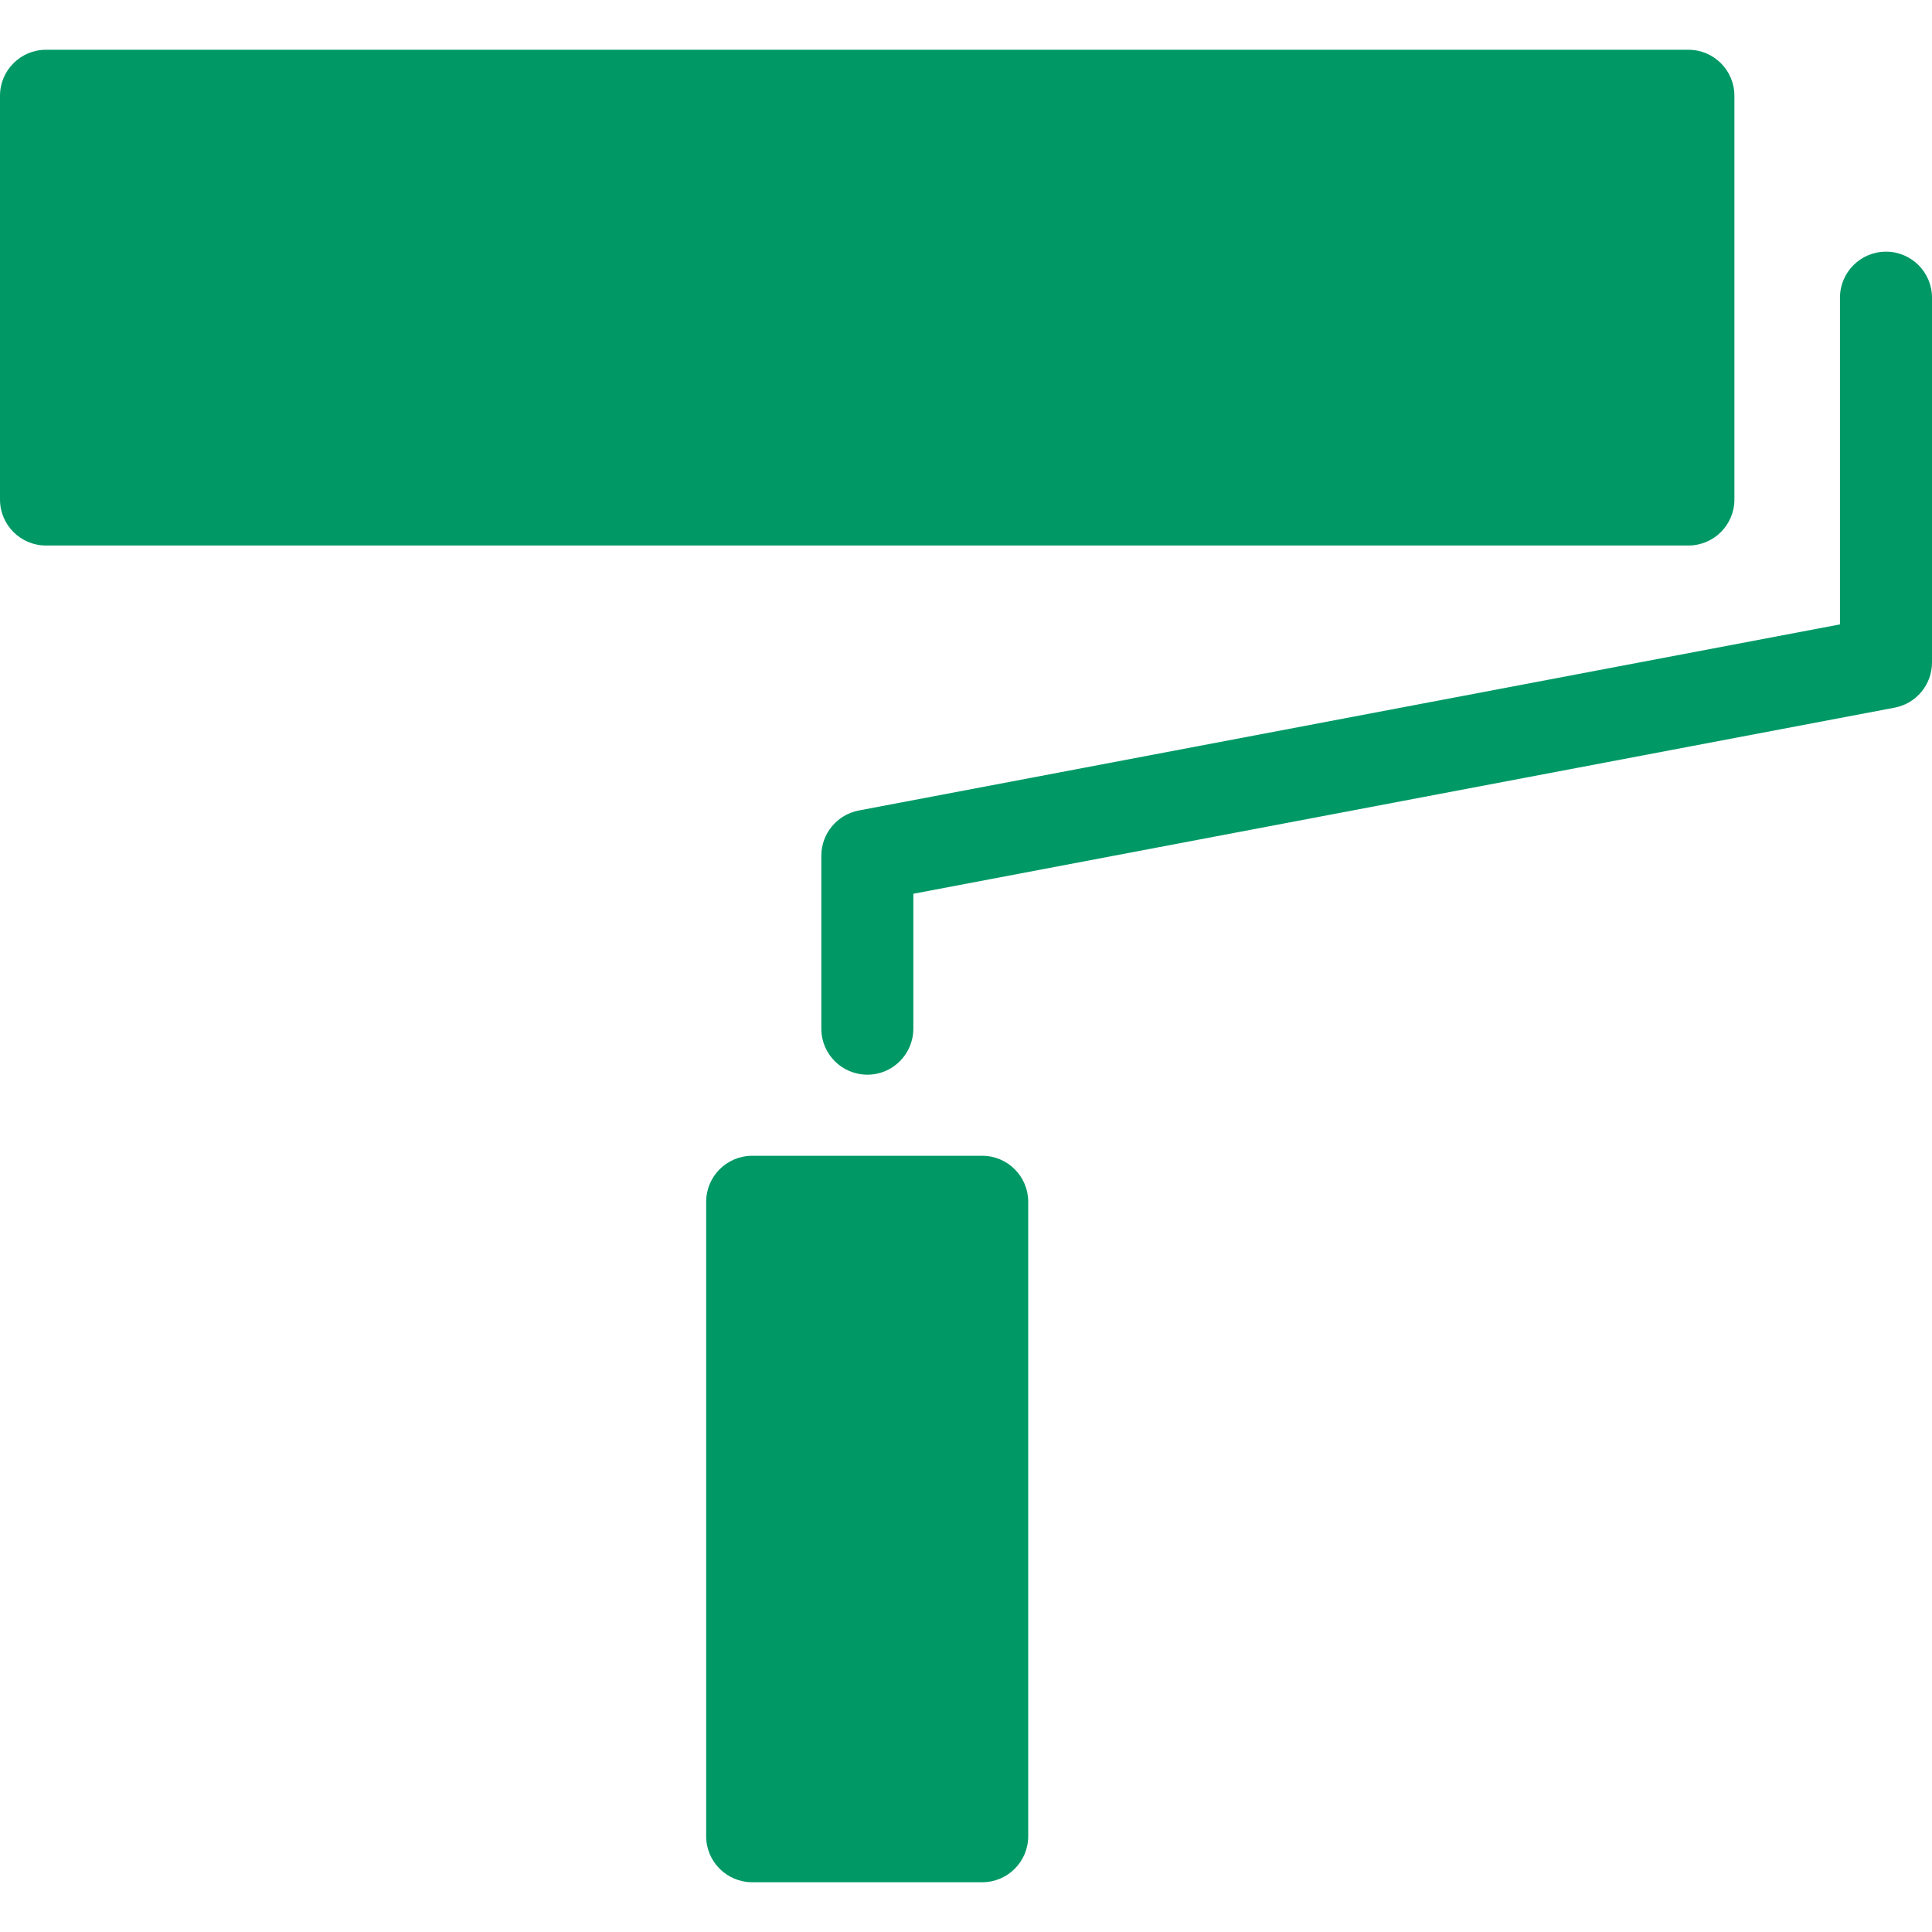 <?xml version="1.0" encoding="iso-8859-1"?>
<!-- Generator: Adobe Illustrator 18.1.1, SVG Export Plug-In . SVG Version: 6.00 Build 0)  -->
<svg xmlns="http://www.w3.org/2000/svg" xmlns:xlink="http://www.w3.org/1999/xlink" version="1.1" id="Capa_1" x="0px" y="0px" viewBox="0 0 285 285" style="enable-background:new 0 0 285 285;" xml:space="preserve" width="128px" height="128px">
<g>
	<g>
		<path d="M278.222,37.125c-3.761,0-6.798,3.04-6.798,6.788v48.196L126.679,119.56c-3.191,0.612-5.522,3.411-5.522,6.667v25.519    c0,3.748,3.036,6.788,6.797,6.788c3.742,0,6.778-3.04,6.778-6.788v-19.903l144.745-27.452c3.21-0.603,5.523-3.401,5.523-6.667    V43.913C285,40.165,281.963,37.125,278.222,37.125z" fill="#009966"/>
		<path d="M255.851,73.693V14.12c0-3.739-3.037-6.779-6.778-6.779H6.778C3.037,7.341,0,10.381,0,14.12v59.573    c0,3.739,3.037,6.779,6.778,6.779h242.294C252.813,80.472,255.851,77.432,255.851,73.693z" fill="#009966"/>
		<path d="M144.899,170.496h-33.93c-3.761,0-6.798,3.04-6.798,6.788v93.596c0,3.739,3.037,6.779,6.798,6.779h33.93    c3.742,0,6.779-3.04,6.779-6.779v-93.596C151.679,173.536,148.642,170.496,144.899,170.496z" fill="#009966"/>
	</g>
</g>
<g>
</g>
<g>
</g>
<g>
</g>
<g>
</g>
<g>
</g>
<g>
</g>
<g>
</g>
<g>
</g>
<g>
</g>
<g>
</g>
<g>
</g>
<g>
</g>
<g>
</g>
<g>
</g>
<g>
</g>
</svg>

